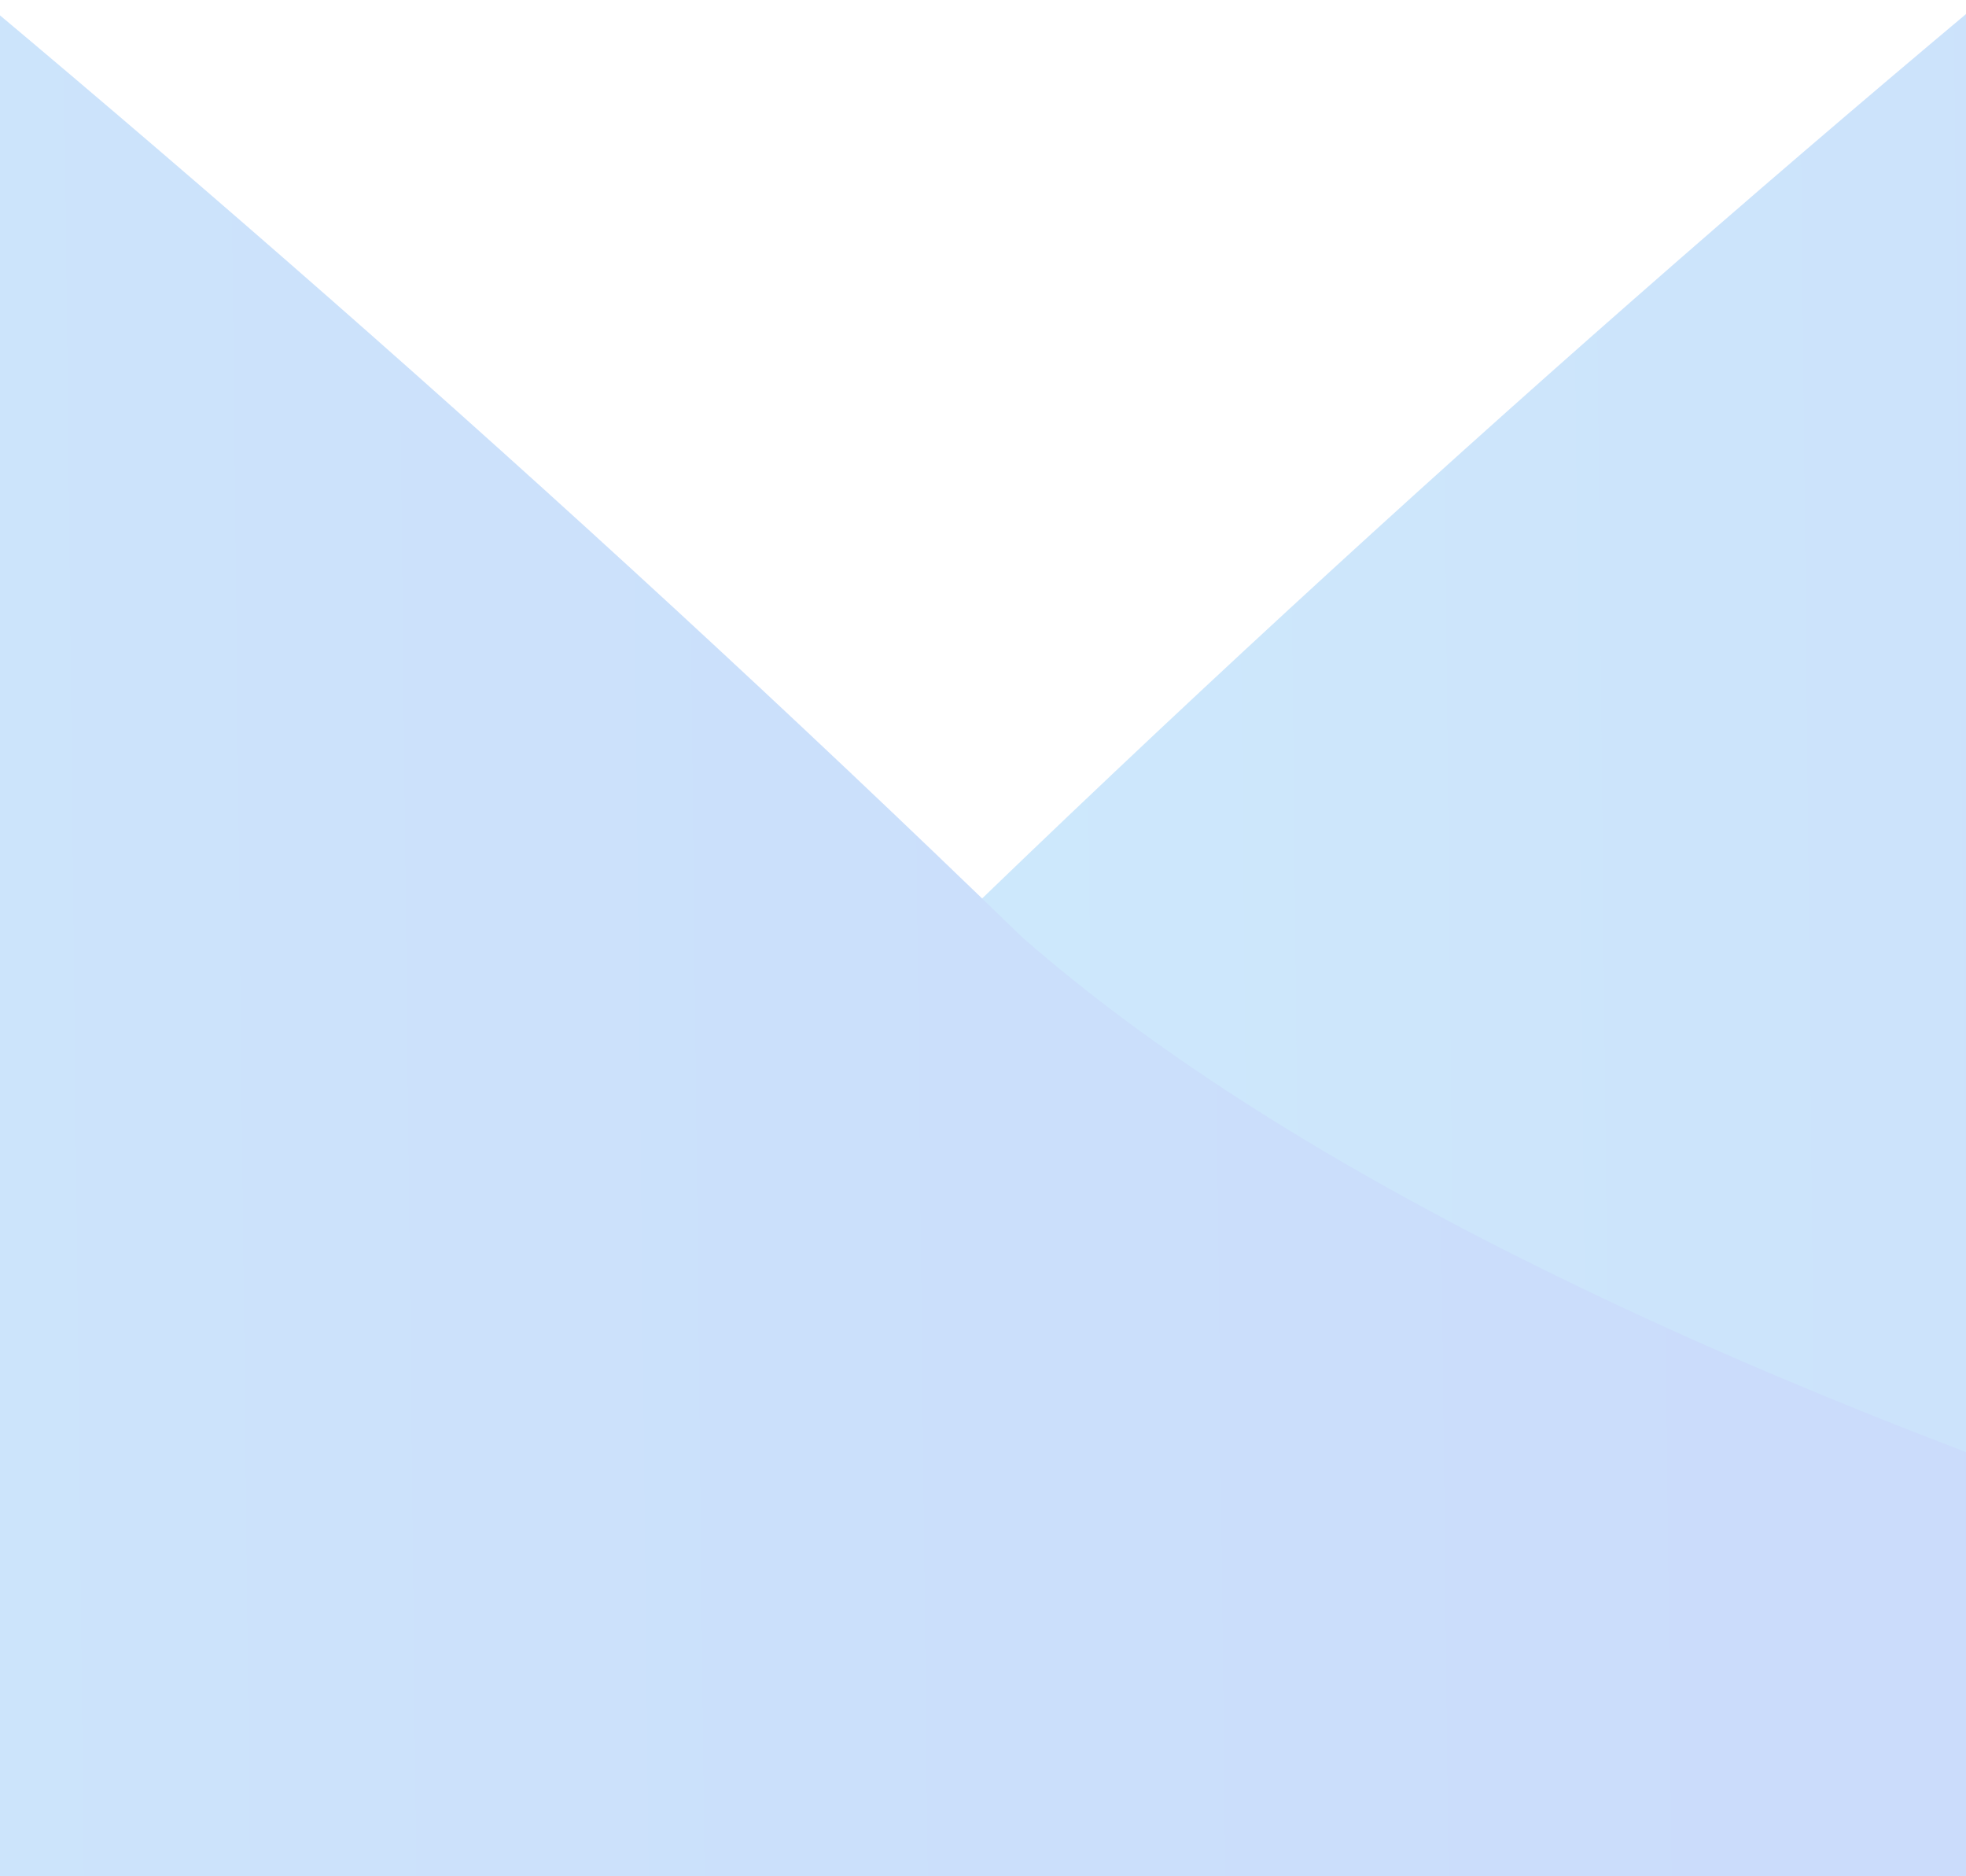 <svg width="414" height="395" viewBox="0 0 414 395" fill="none" xmlns="http://www.w3.org/2000/svg">
    <g opacity="0.3" clip-path="url(#clip0_1763_9773)">
    <path d="M-145.445 387.348C-67.716 367.717 59.268 318.905 198.012 197.669C589.929 -182.575 978.131 -396.13 978.131 -396.13C978.131 -396.13 999 -407.361 999 -363.589C999 -362.704 999 -361.82 999 -360.936C998.027 -341.747 988.477 -90.963 811.885 198.376C806.933 206.423 622.559 537.5 388.753 593.299C387.692 593.299 386.808 594.183 385.747 594.537C363.286 602.761 110.822 687.476 -161.627 459.241L-163.661 457.384C-169.062 452.317 -172.998 445.889 -175.055 438.775C-177.111 431.661 -177.213 424.124 -175.349 416.957C-173.485 409.79 -169.724 403.258 -164.461 398.048C-159.199 392.837 -152.63 389.141 -145.445 387.348Z" fill="url(#paint0_linear_1763_9773)"/>
    <path fill-rule="evenodd" clip-rule="evenodd" d="M-564.954 -396.484C-564.954 -396.484 -176.663 -182.928 215.253 197.315C353.998 318.905 682.245 383.016 682.245 382.75C621.17 451.016 595.471 473.477 591.866 476.628C591.614 476.849 591.469 476.975 591.429 477.015C546.738 519.849 499.369 550.91 451.817 573.075C426.77 585.196 400.984 594.518 375.204 601.601C269.551 631.744 169.76 624.806 104.134 613.411C93.485 611.785 85.261 610.263 79.958 609.216C48.133 602.819 16.955 593.673 -13.229 581.894C-27.684 576.578 -41.913 570.286 -55.882 563.171C-56.32 562.956 -56.758 562.741 -57.195 562.526C-234.669 480.7 -384.166 225.948 -412.719 175.015C-422.261 158.644 -431.277 142.415 -439.795 126.363C-578.859 -132.489 -585.329 -335.908 -585.631 -354.278C-585.786 -356.938 -585.886 -358.97 -585.953 -360.344C-585.971 -360.705 -585.986 -361.02 -586 -361.289V-363.942C-585.998 -364.328 -585.994 -364.71 -585.988 -365.088C-585.967 -384.716 -580.889 -392.946 -577.421 -395.334L-577.064 -395.564C-571.331 -399.93 -564.954 -396.484 -564.954 -396.484Z" fill="url(#paint1_linear_1763_9773)"/>
    </g>
    <defs>
    <linearGradient id="paint0_linear_1763_9773" x1="-212.253" y1="114.626" x2="970.983" y2="102.615" gradientUnits="userSpaceOnUse">
    <stop offset="0.07" stop-color="#5FD4F4"/>
    <stop offset="0.24" stop-color="#5BBFF4"/>
    <stop offset="0.56" stop-color="#539CF3"/>
    <stop offset="0.83" stop-color="#4F86F2"/>
    <stop offset="1" stop-color="#4D7EF2"/>
    </linearGradient>
    <linearGradient id="paint1_linear_1763_9773" x1="-624.378" y1="117.729" x2="652.002" y2="103.846" gradientUnits="userSpaceOnUse">
    <stop offset="0.07" stop-color="#5FD4F4"/>
    <stop offset="0.24" stop-color="#5BBFF4"/>
    <stop offset="0.56" stop-color="#539CF3"/>
    <stop offset="0.83" stop-color="#4F86F2"/>
    <stop offset="1" stop-color="#4D7EF2"/>
    </linearGradient>
    <clipPath id="clip0_1763_9773">
    <rect width="414" height="395" fill="white"/>
    </clipPath>
    </defs>
</svg>

